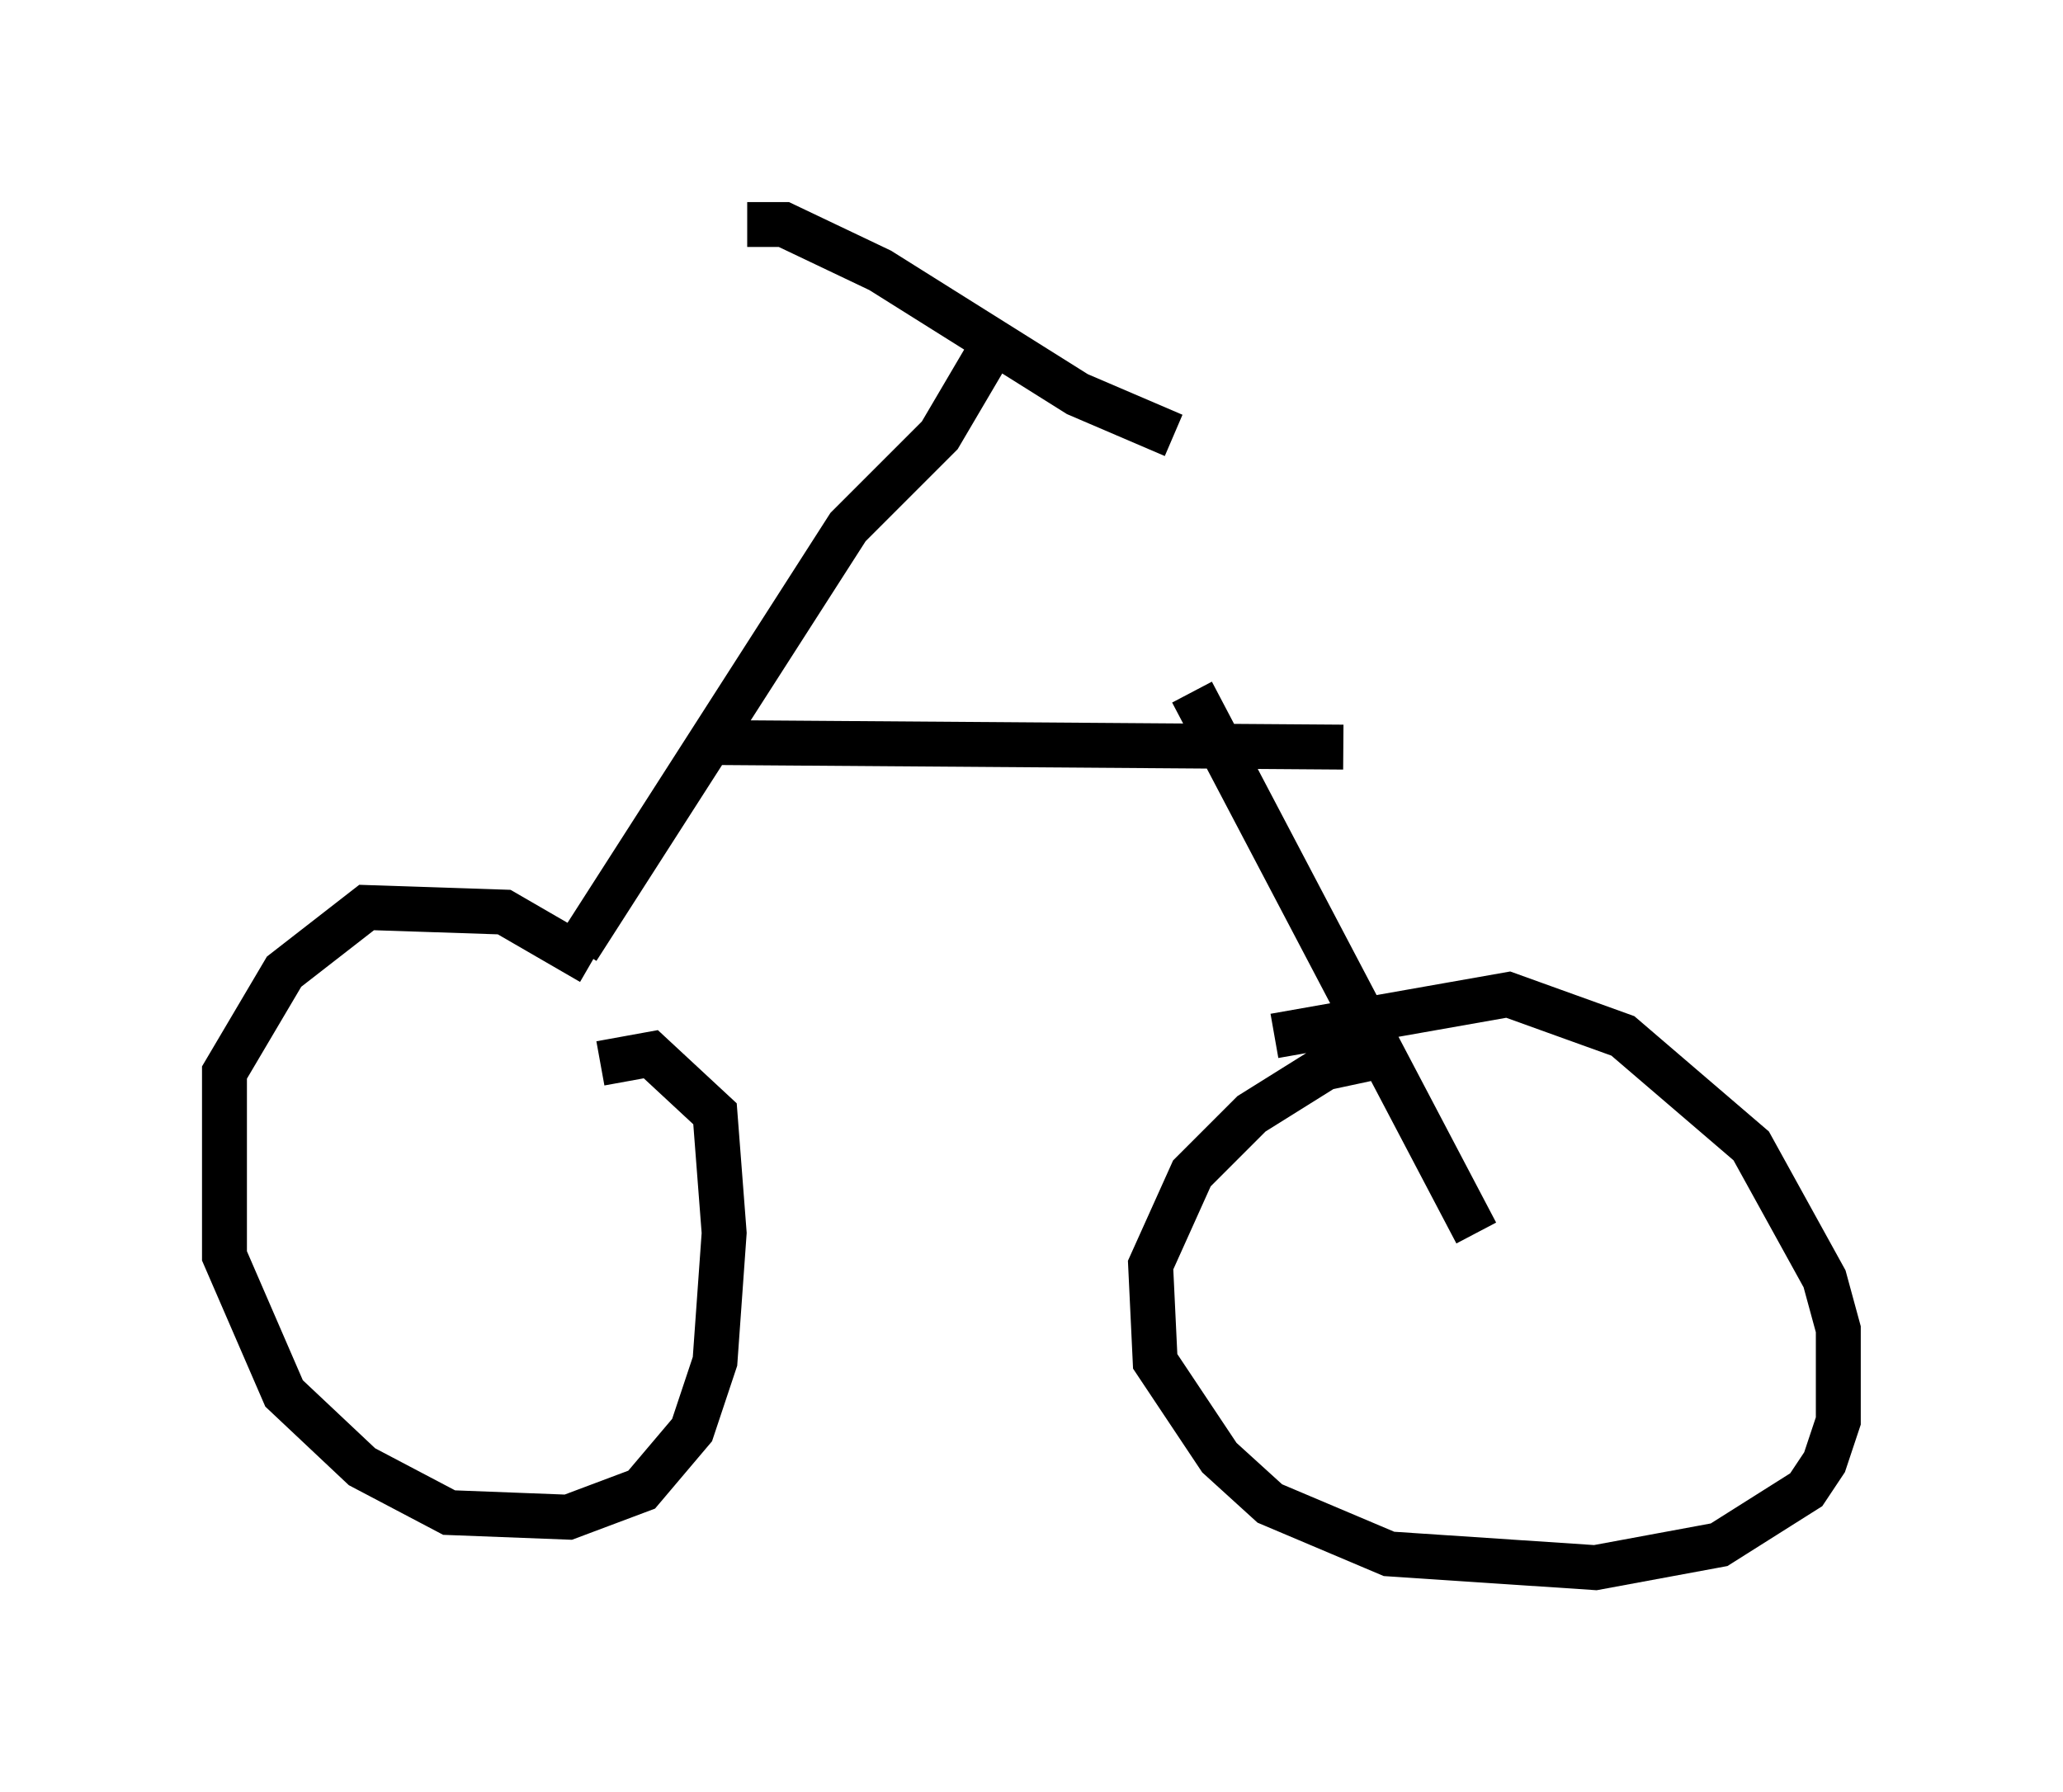 <?xml version="1.0" encoding="utf-8" ?>
<svg baseProfile="full" height="39.911" version="1.1" width="45.934" xmlns="http://www.w3.org/2000/svg" xmlns:ev="http://www.w3.org/2001/xml-events" xmlns:xlink="http://www.w3.org/1999/xlink"><defs /><rect fill="white" height="39.911" width="45.934" x="0" y="0" /><path d="M13.779, 22.15 m-0.613, -0.715 l-1.94, -1.123 -3.063, -0.102 l-1.838, 1.429 -1.327, 2.246 l0.0, 4.083 1.327, 3.063 l1.735, 1.633 1.94, 1.021 l2.654, 0.102 1.633, -0.613 l1.123, -1.327 0.51, -1.531 l0.204, -2.858 -0.204, -2.654 l-1.429, -1.327 -1.123, 0.204 m17.559, -0.204 l-1.429, 0.306 -1.633, 1.021 l-1.327, 1.327 -0.919, 2.042 l0.102, 2.144 1.429, 2.144 l1.123, 1.021 2.654, 1.123 l4.594, 0.306 2.756, -0.51 l1.94, -1.225 0.408, -0.613 l0.306, -0.919 0.0, -2.042 l-0.306, -1.123 -1.633, -2.96 l-2.858, -2.45 -2.552, -0.919 l-5.206, 0.919 m-15.517, -1.94 l6.023, -9.392 2.042, -2.042 l1.021, -1.735 m-5.308, -2.96 l0.817, 0.0 2.144, 1.021 l4.39, 2.756 2.144, 0.919 m-10.208, 6.84 l13.986, 0.102 m-3.369, -1.225 l6.329, 12.046 " fill="none" stroke="black" stroke-width="1" /></svg>